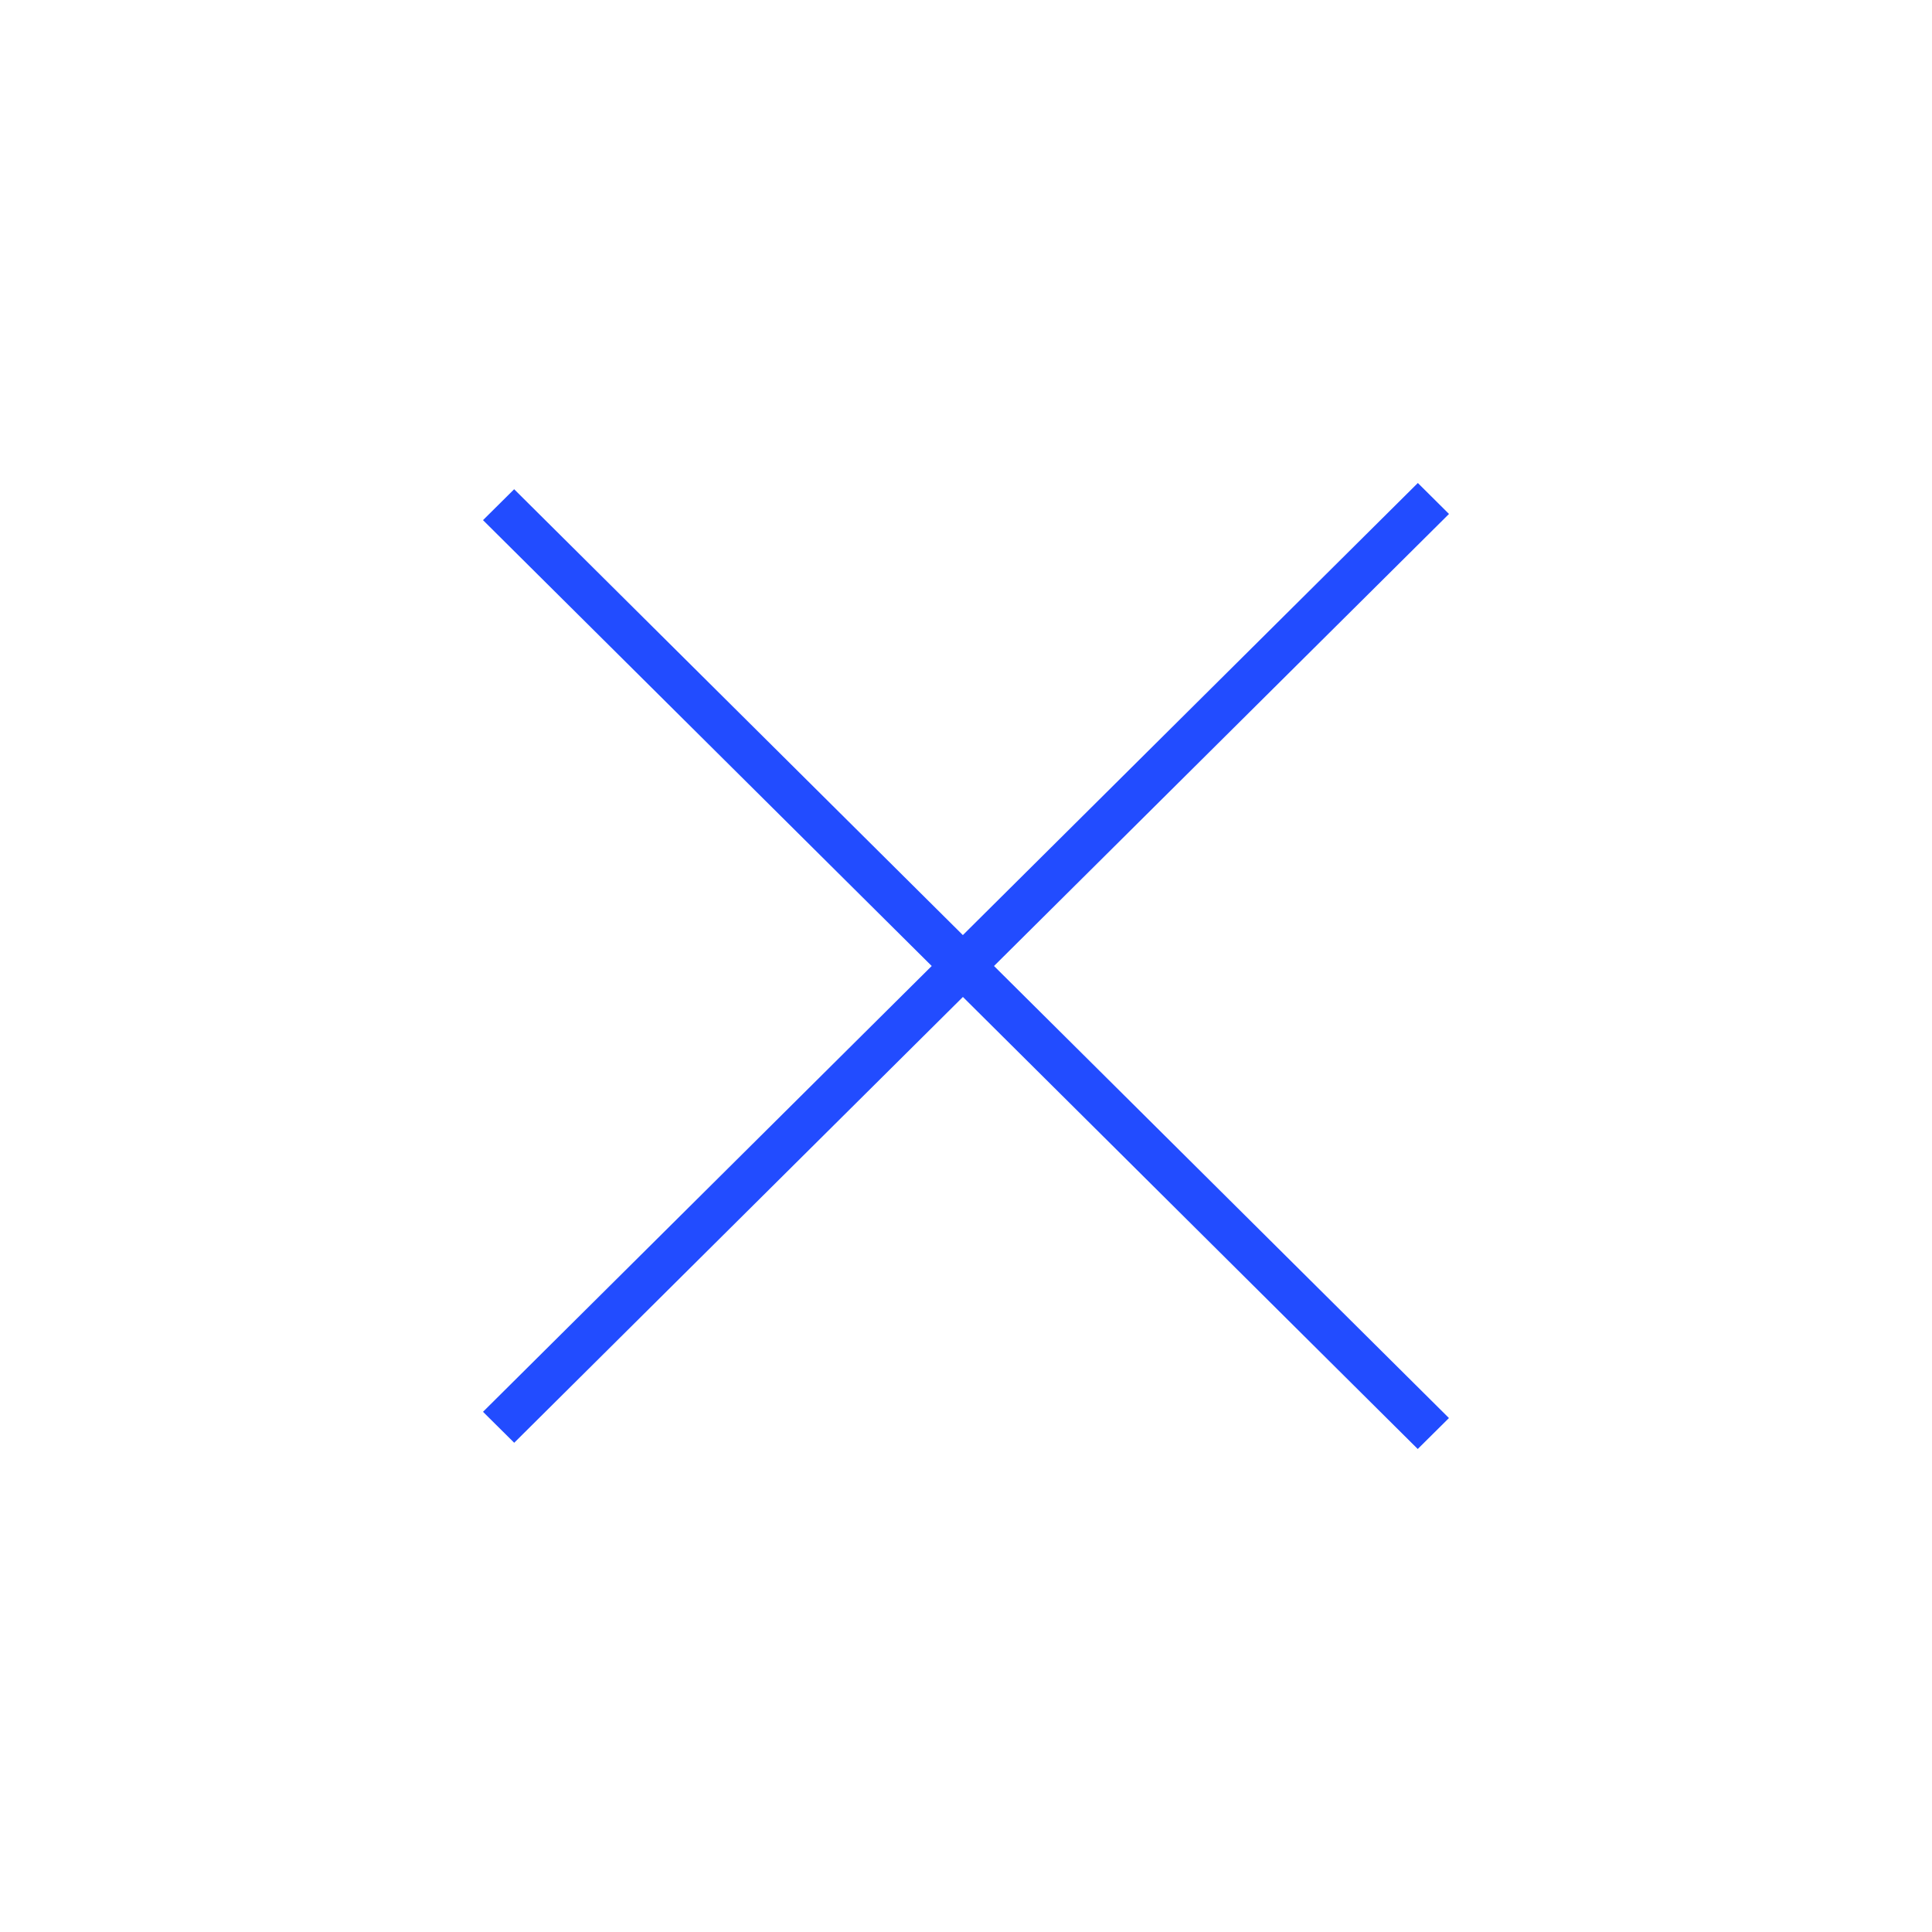 <svg width="40" height="40" fill="none" xmlns="http://www.w3.org/2000/svg"><path fill-rule="evenodd" clip-rule="evenodd" d="M19.29 20L10 29.23l.646.641 9.29-9.23L29.353 30l.646-.641L20.58 20 30 10.641 29.355 10l-9.42 9.36-9.29-9.231-.645.64L19.29 20z" fill="#224CFF"/></svg>